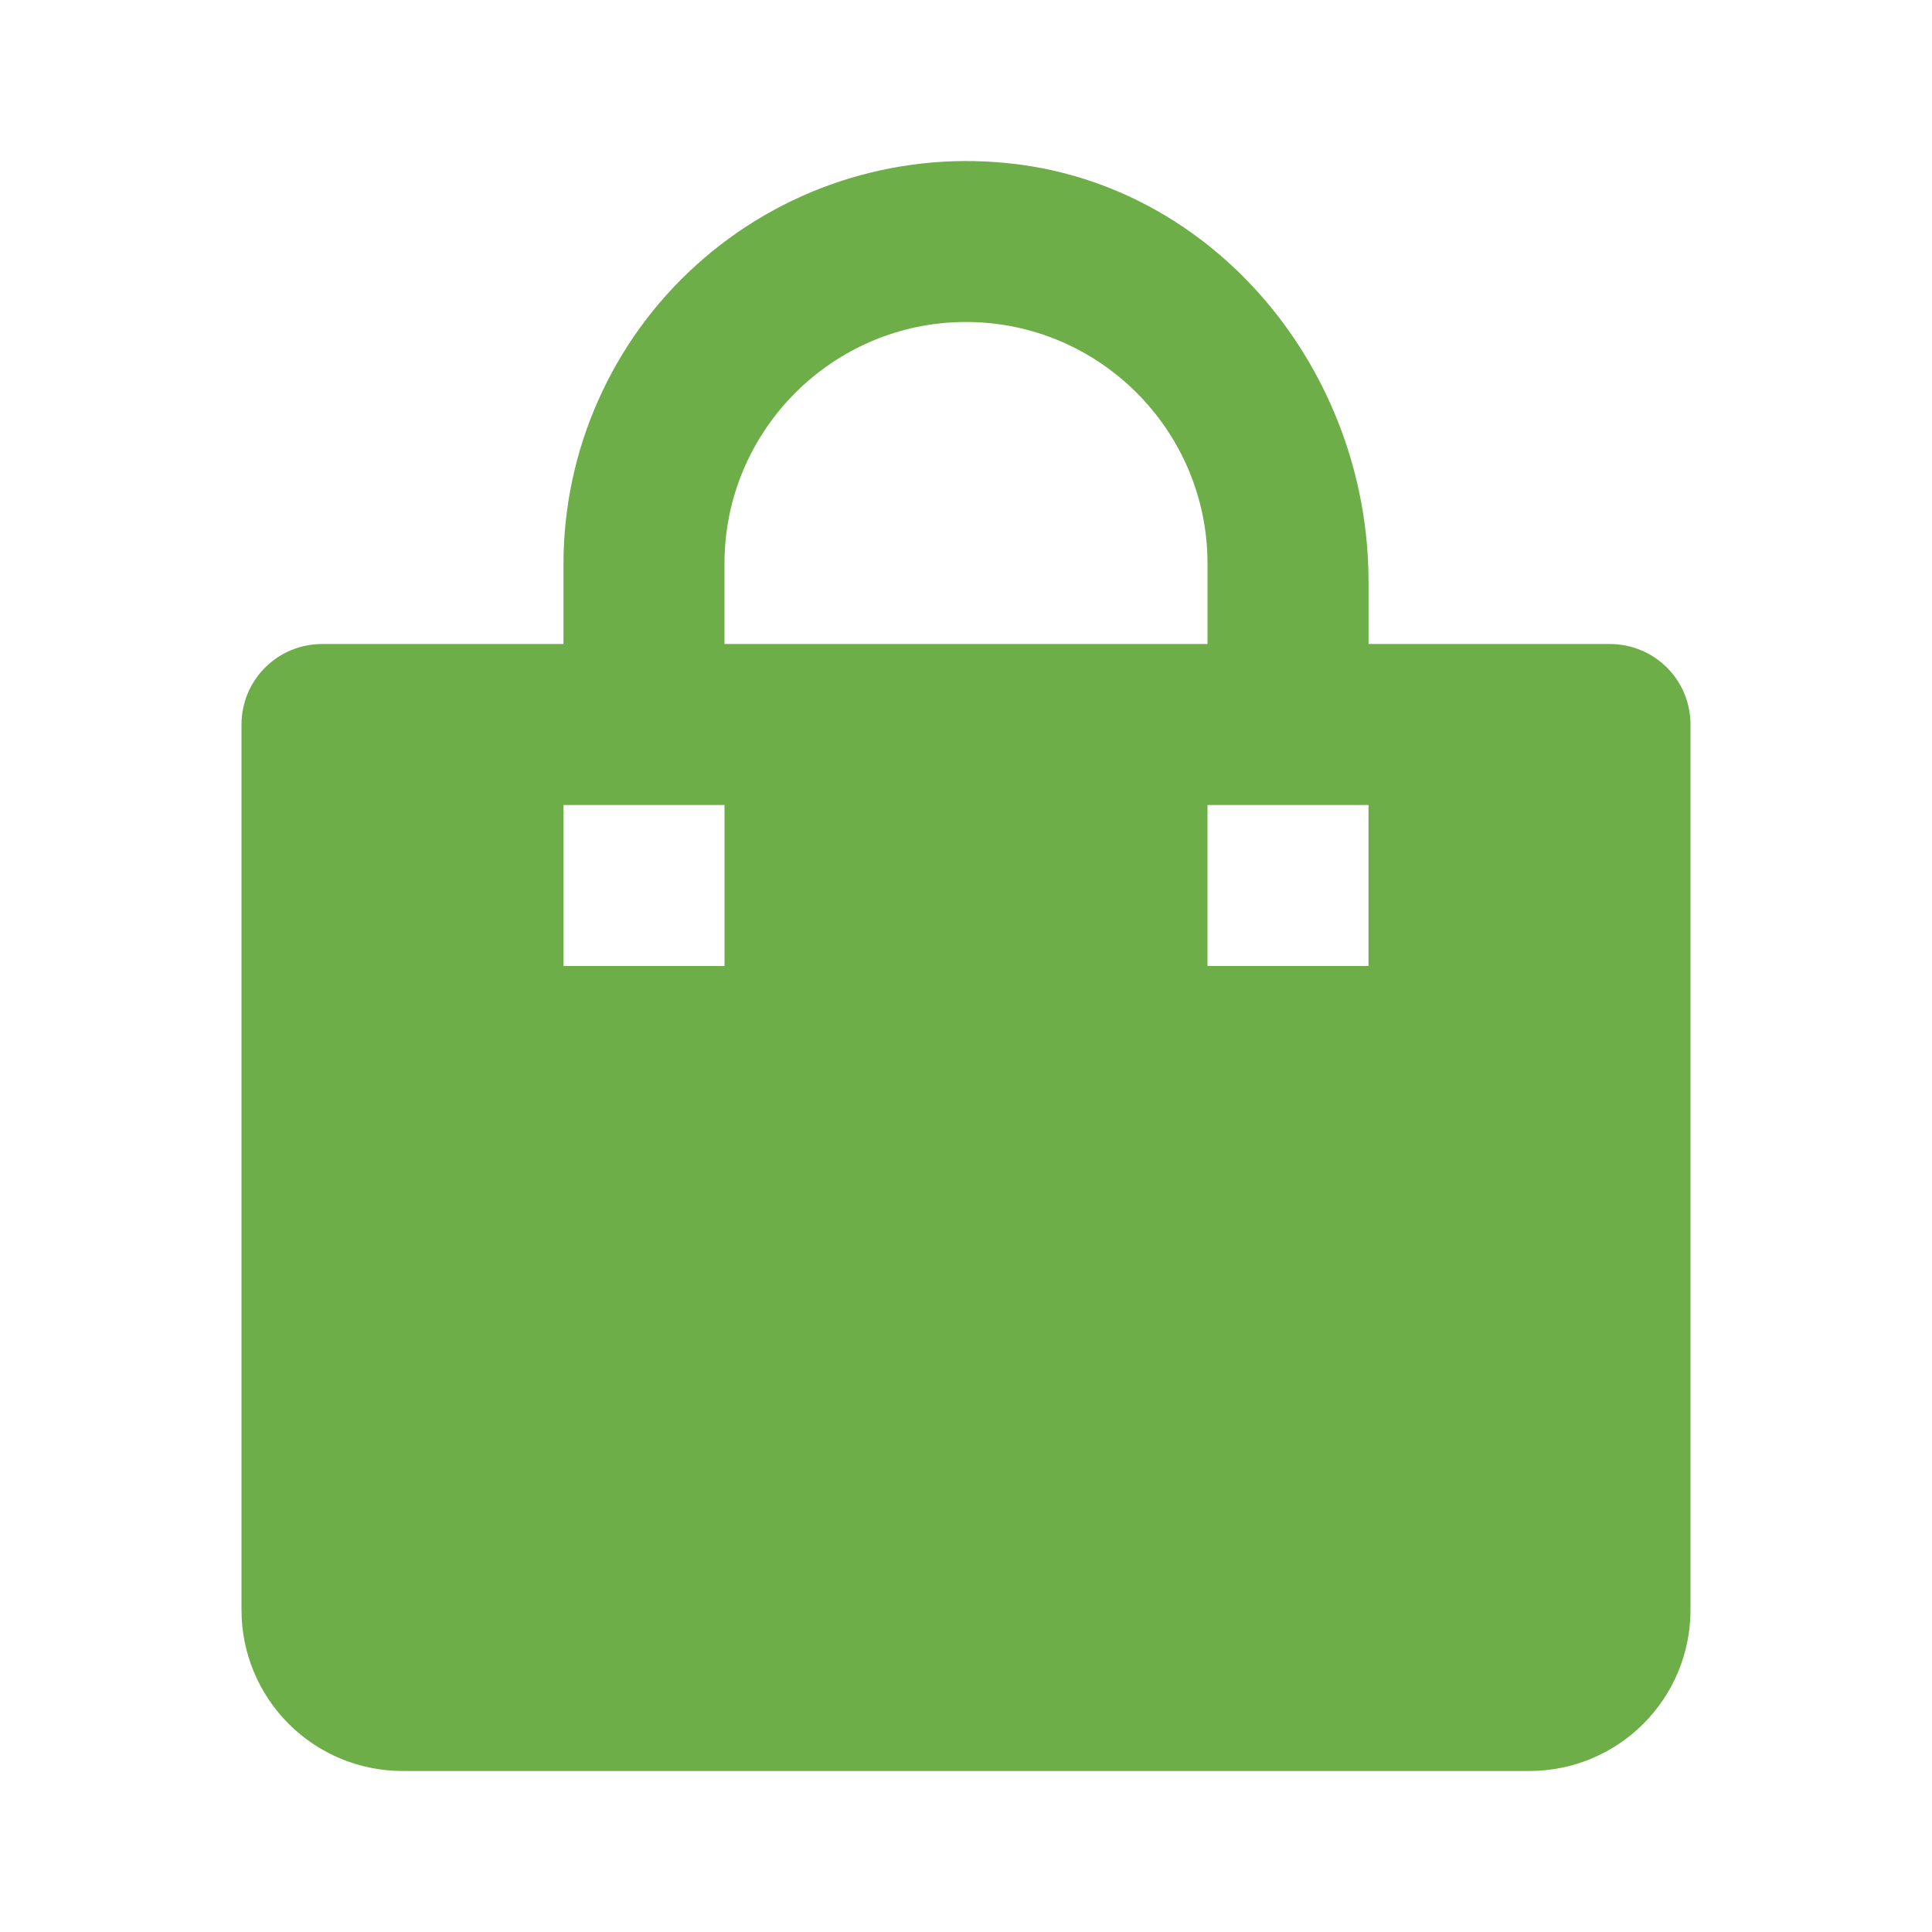 <svg width="32" height="32" viewBox="0 0 32 32" fill="none" xmlns="http://www.w3.org/2000/svg">
<path d="M6.667 29.333H25.333C26.041 29.333 26.719 29.052 27.219 28.552C27.719 28.052 28 27.374 28 26.667V12C28 11.646 27.86 11.307 27.61 11.057C27.359 10.807 27.02 10.667 26.667 10.667H22.667V9.631C22.667 6.152 20.129 3.037 16.667 2.7C15.74 2.608 14.804 2.711 13.919 3.002C13.035 3.293 12.221 3.767 11.53 4.392C10.839 5.016 10.287 5.779 9.909 6.63C9.53 7.481 9.334 8.402 9.333 9.333V10.667H5.333C4.98 10.667 4.641 10.807 4.391 11.057C4.14 11.307 4 11.646 4 12V26.667C4 27.374 4.281 28.052 4.781 28.552C5.281 29.052 5.959 29.333 6.667 29.333ZM22.667 13.333V16H20V13.333H22.667ZM12 9.333C12 7.128 13.795 5.333 16 5.333C18.205 5.333 20 7.128 20 9.333V10.667H12V9.333ZM9.333 13.333H12V16H9.333V13.333Z" fill="#6DAE49"/>
</svg>
